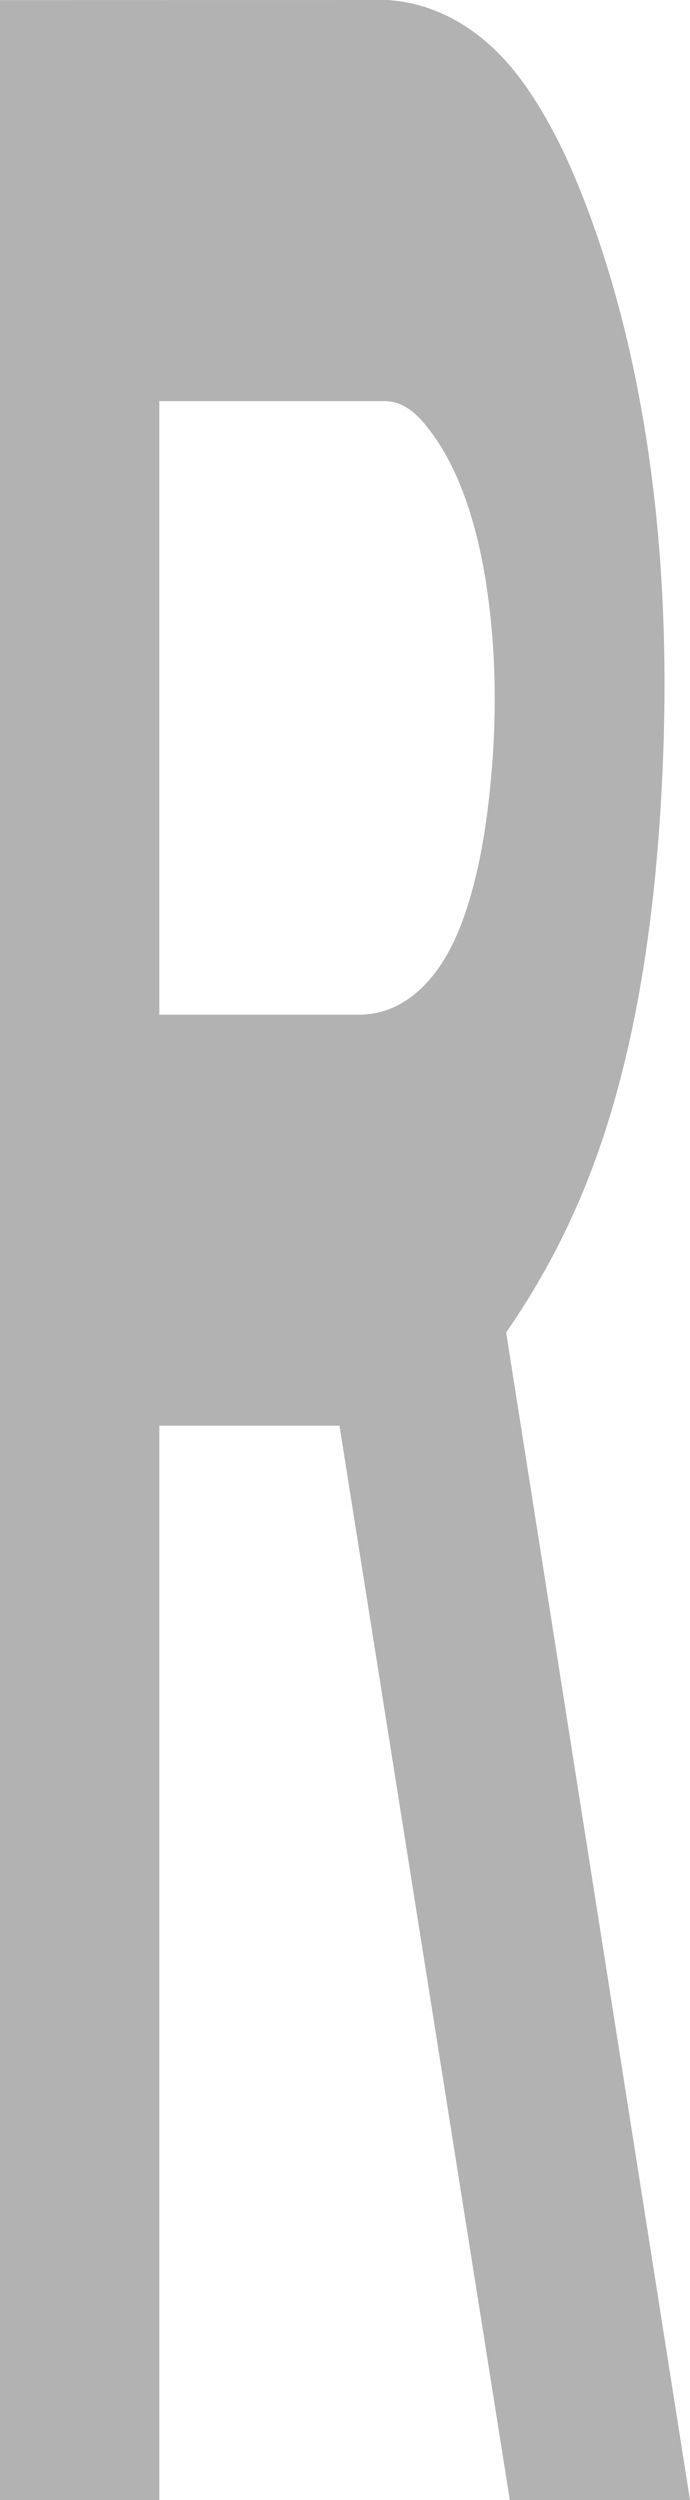 <?xml version="1.0" encoding="UTF-8" standalone="no"?>
<!-- Created with Inkscape (http://www.inkscape.org/) -->

<svg
   width="25.9mm"
   height="93.732mm"
   viewBox="0 0 25.9 93.732"
   version="1.1"
   id="svg1"
   xml:space="preserve"
   xmlns="http://www.w3.org/2000/svg"
   xmlns:svg="http://www.w3.org/2000/svg"><defs
     id="defs1"><linearGradient
       id="swatch41"><stop
         style="stop-color:#000000;stop-opacity:1;"
         offset="0"
         id="stop41" /></linearGradient></defs><g
     id="layer1"
     style="display:inline"
     transform="translate(-538.75,-136.177)"><g
       id="g18"
       style="stroke:none"><path
         id="path150"
         style="fill:#b2b2b2;fill-opacity:1;stroke:none;stroke-width:0.1;stroke-dasharray:none"
         d="m 553.244,136.177 -14.494,0.003 v 93.729 h 5.981 v -40.282 h 6.762 l 6.394,40.282 h 6.763 l -6.901,-43.778 c 1.088,-1.565 2.016,-3.241 2.765,-4.995 1.006,-2.355 1.684,-4.841 2.158,-7.358 0.479,-2.543 0.75,-5.122 0.897,-7.705 0.142,-2.489 0.169,-4.986 0.046,-7.476 -0.121,-2.445 -0.387,-4.884 -0.828,-7.292 -0.468,-2.555 -1.134,-5.076 -2.064,-7.501 -0.527,-1.375 -1.142,-2.723 -1.944,-3.959 -0.385,-0.594 -0.814,-1.162 -1.312,-1.665 -0.747,-0.757 -1.654,-1.366 -2.662,-1.705 -0.503,-0.169 -1.028,-0.271 -1.561,-0.299 z m -8.514,15.037 h 8.511 c 0.201,0.011 0.4,0.06 0.583,0.143 0.381,0.172 0.682,0.482 0.944,0.809 0.676,0.843 1.151,1.833 1.503,2.856 0.399,1.159 0.644,2.367 0.806,3.582 0.326,2.458 0.309,4.957 0.037,7.422 -0.155,1.403 -0.393,2.803 -0.823,4.147 -0.308,0.965 -0.724,1.912 -1.378,2.685 -0.393,0.464 -0.874,0.863 -1.433,1.103 -0.38,0.163 -0.792,0.251 -1.205,0.257 h -7.545 z" /></g></g></svg>
